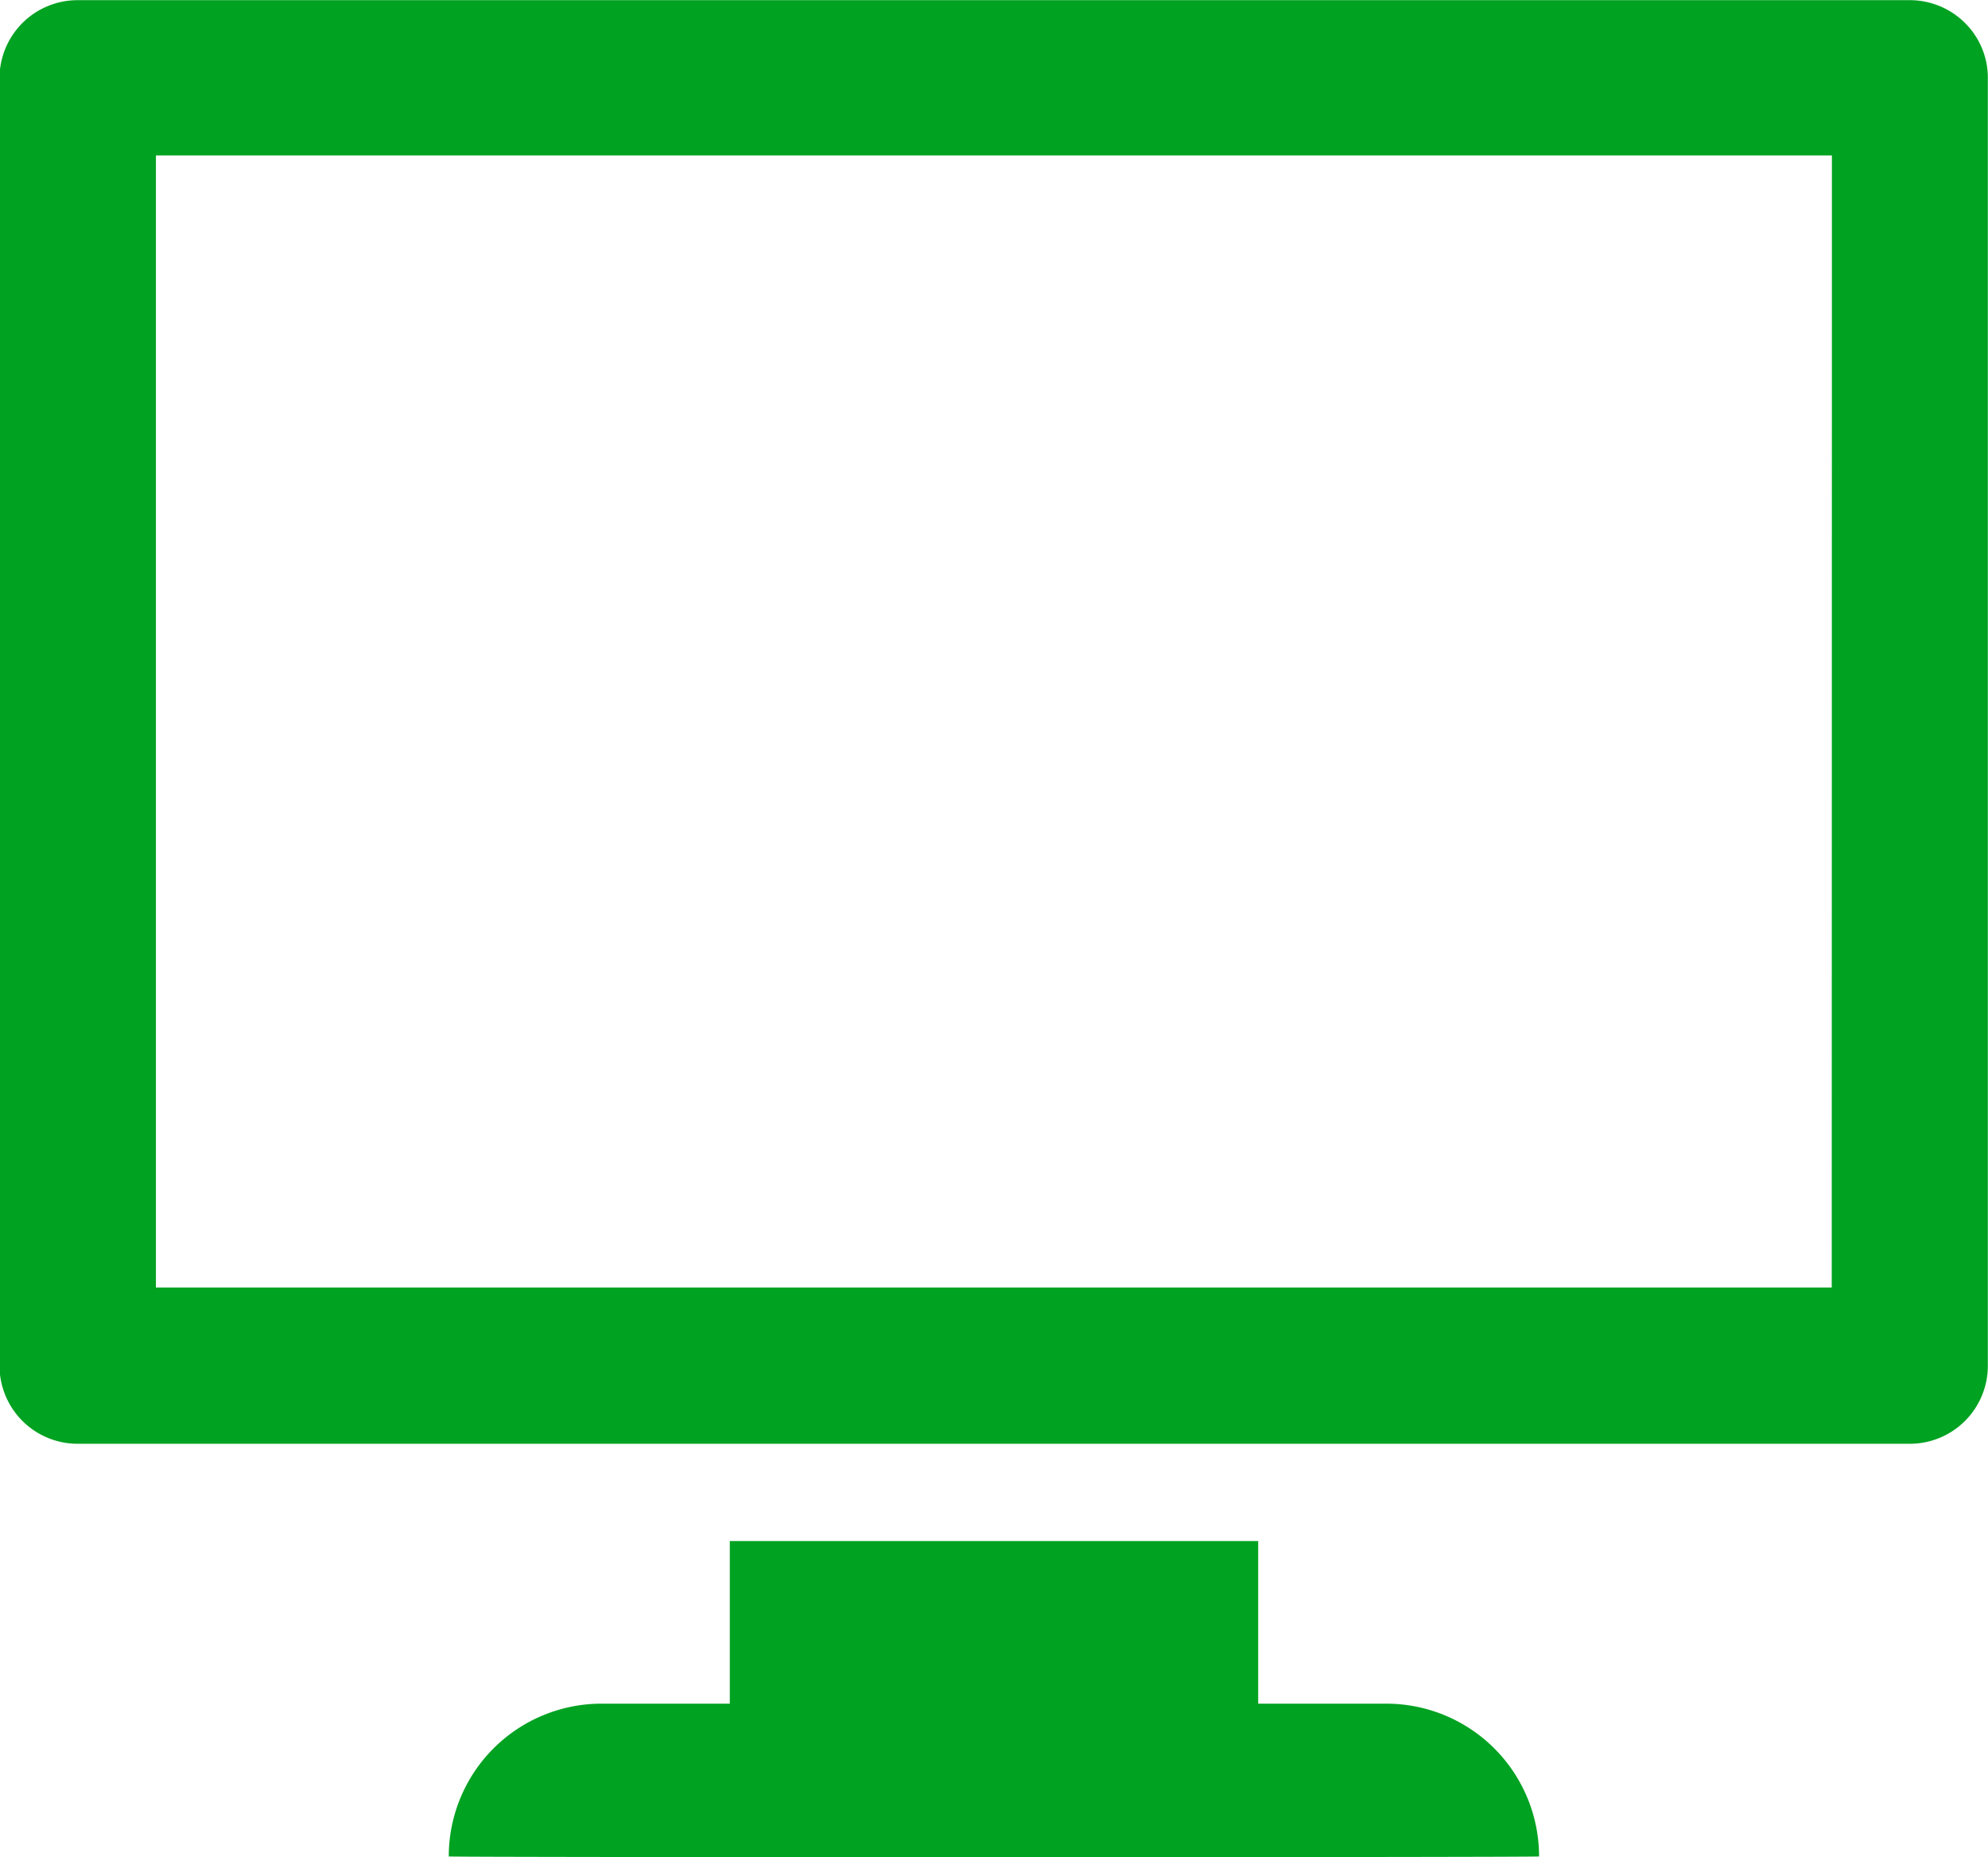 <svg xmlns="http://www.w3.org/2000/svg" width="11.934" height="11.147" viewBox="0 0 11.934 11.147">
  <g id="Production" transform="translate(-8.412 -9.967)">
    <g id="Group_9669" data-name="Group 9669" transform="translate(8.412 9.967)">
      <path id="Path_8304" data-name="Path 8304" d="M16.735,20.193h-.77v-.976H12.793v.976h-.77a.917.917,0,0,0-.917.917c0,.006,6.545.006,6.545,0A.917.917,0,0,0,16.735,20.193Zm3.473-10.088h0a.469.469,0,0,0-.331-.137h-11a.469.469,0,0,0-.468.469v7.728a.469.469,0,0,0,.468.468h11a.468.468,0,0,0,.468-.468V10.436A.463.463,0,0,0,20.208,10.105Zm-.8,7.59H9.348V10.9H19.409Z" transform="translate(-8.412 -9.967)" fill="#00a221"/>
    </g>
  </g>
</svg>

